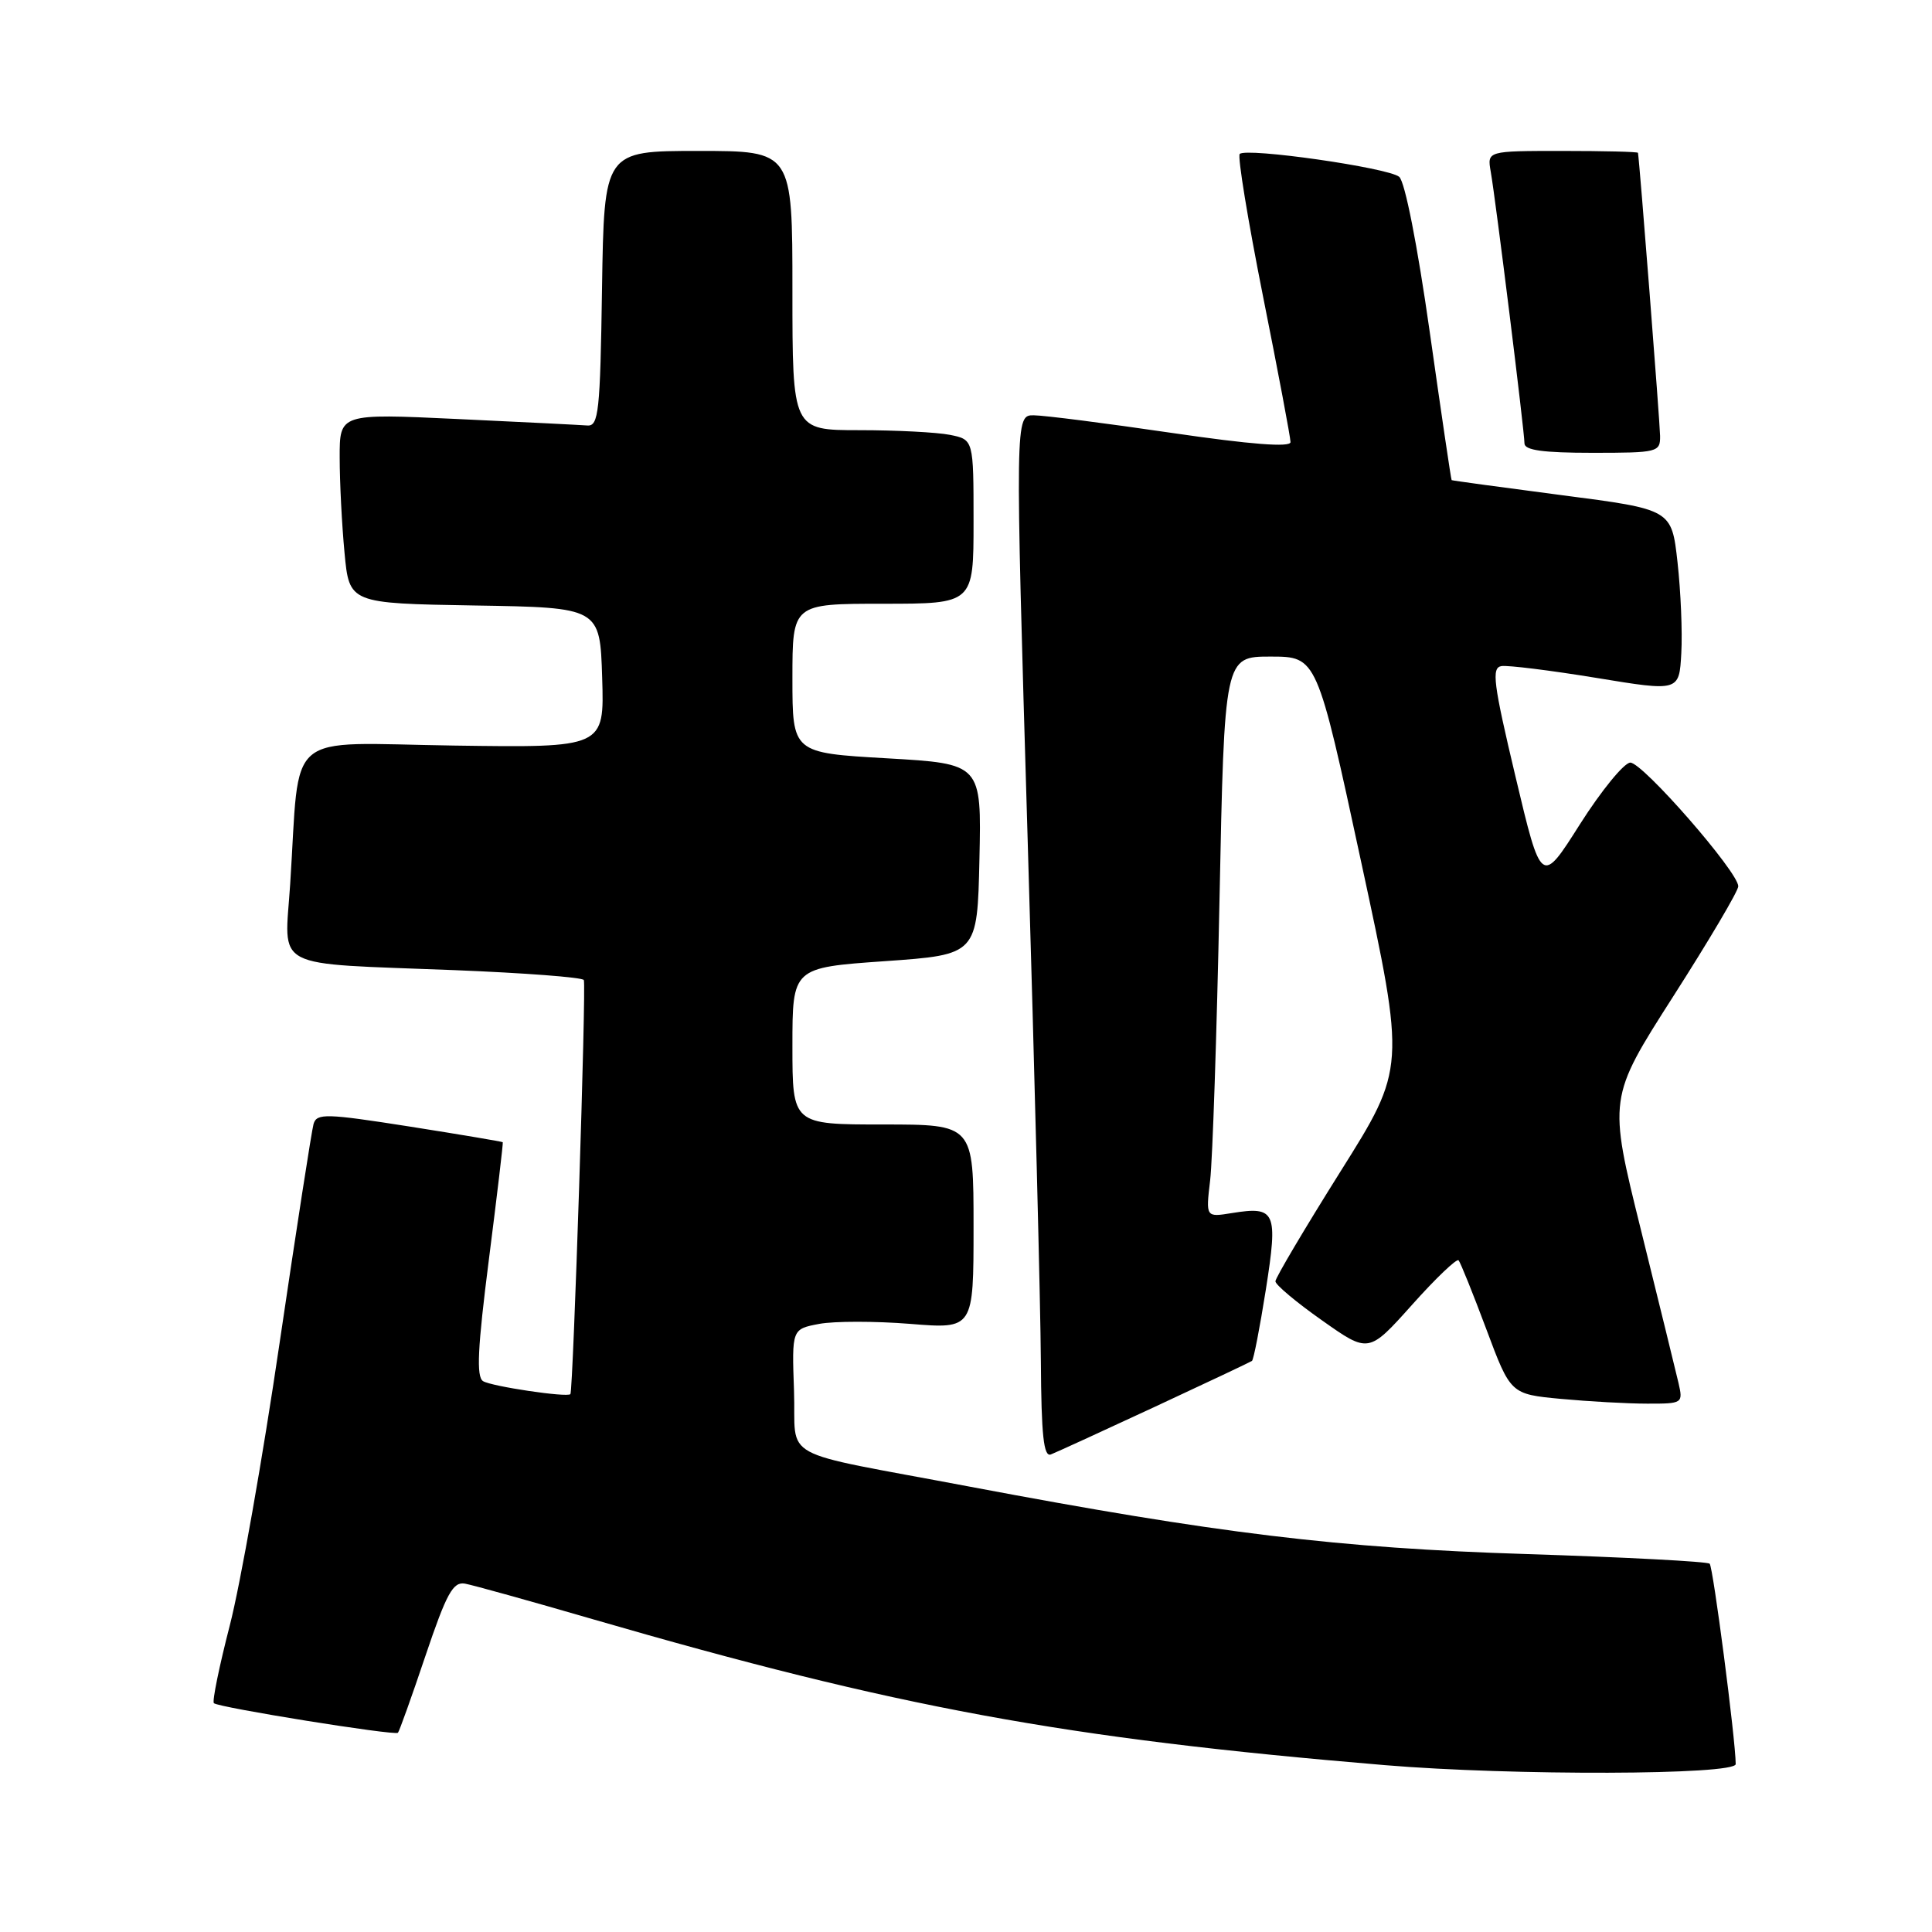 <?xml version="1.0" encoding="UTF-8" standalone="no"?>
<!DOCTYPE svg PUBLIC "-//W3C//DTD SVG 1.1//EN" "http://www.w3.org/Graphics/SVG/1.1/DTD/svg11.dtd" >
<svg xmlns="http://www.w3.org/2000/svg" xmlns:xlink="http://www.w3.org/1999/xlink" version="1.1" viewBox="0 0 256 256">
 <g >
 <path fill="currentColor"
d=" M 229.99 233.75 C 229.97 230.48 227.00 207.66 226.54 207.20 C 226.25 206.91 215.32 206.34 202.25 205.92 C 177.31 205.13 161.34 203.19 128.50 196.99 C 102.50 192.07 105.55 193.74 105.21 184.26 C 104.92 176.11 104.92 176.11 108.56 175.42 C 110.56 175.05 115.98 175.05 120.60 175.42 C 129.00 176.10 129.00 176.10 129.00 162.55 C 129.00 149.00 129.00 149.00 117.00 149.00 C 105.00 149.00 105.00 149.00 105.00 138.61 C 105.00 128.22 105.00 128.22 117.25 127.36 C 129.50 126.50 129.50 126.50 129.78 113.85 C 130.06 101.20 130.06 101.20 117.53 100.48 C 105.00 99.76 105.00 99.76 105.00 89.88 C 105.00 80.00 105.00 80.00 117.00 80.00 C 129.00 80.00 129.00 80.00 129.00 69.12 C 129.00 58.25 129.00 58.25 125.87 57.62 C 124.16 57.28 118.76 57.00 113.87 57.00 C 105.00 57.00 105.00 57.00 105.00 38.50 C 105.00 20.00 105.00 20.00 92.52 20.00 C 80.05 20.00 80.05 20.00 79.77 38.25 C 79.53 54.56 79.32 56.49 77.83 56.38 C 76.92 56.31 69.15 55.92 60.58 55.52 C 45.00 54.79 45.00 54.79 45.01 60.64 C 45.01 63.87 45.30 69.53 45.65 73.23 C 46.28 79.95 46.28 79.95 62.89 80.23 C 79.50 80.50 79.50 80.50 79.79 89.79 C 80.08 99.08 80.08 99.08 60.10 98.79 C 37.38 98.46 39.80 96.41 38.45 117.15 C 37.71 128.66 35.63 127.58 60.26 128.55 C 69.47 128.92 77.17 129.50 77.36 129.86 C 77.70 130.49 75.95 184.29 75.58 184.73 C 75.17 185.20 65.15 183.71 64.01 183.01 C 63.10 182.44 63.28 178.65 64.78 166.89 C 65.86 158.42 66.69 151.43 66.62 151.35 C 66.55 151.27 60.99 150.33 54.26 149.27 C 43.22 147.54 41.98 147.50 41.55 148.92 C 41.30 149.79 39.27 162.88 37.04 178.00 C 34.82 193.12 31.85 209.94 30.45 215.37 C 29.05 220.80 28.10 225.43 28.34 225.68 C 28.92 226.25 52.32 230.01 52.73 229.60 C 52.90 229.43 54.55 224.84 56.38 219.39 C 59.17 211.12 60.03 209.56 61.61 209.84 C 62.65 210.03 70.25 212.14 78.50 214.54 C 118.94 226.27 140.95 230.33 183.50 233.89 C 200.35 235.30 230.00 235.21 229.99 233.75 Z  M 153.00 186.42 C 159.88 183.22 165.68 180.48 165.89 180.33 C 166.11 180.18 166.93 175.93 167.73 170.89 C 169.36 160.53 169.04 159.80 163.22 160.74 C 159.77 161.30 159.77 161.30 160.35 156.40 C 160.67 153.70 161.23 136.99 161.59 119.25 C 162.24 87.00 162.24 87.00 168.37 87.00 C 174.50 87.01 174.50 87.01 180.37 114.25 C 186.25 141.50 186.25 141.50 177.62 155.23 C 172.88 162.78 169.00 169.33 169.00 169.78 C 169.00 170.24 171.78 172.57 175.18 174.96 C 181.35 179.32 181.35 179.32 187.09 172.91 C 190.24 169.38 193.03 166.72 193.27 167.00 C 193.52 167.28 195.17 171.38 196.94 176.11 C 200.16 184.73 200.16 184.73 206.83 185.36 C 210.50 185.70 215.65 185.99 218.27 185.99 C 222.96 186.00 223.03 185.95 222.41 183.25 C 222.06 181.74 219.82 172.62 217.44 163.00 C 213.10 145.50 213.10 145.50 221.71 132.03 C 226.45 124.62 230.33 118.06 230.33 117.44 C 230.33 115.54 217.63 101.00 216.02 101.05 C 215.19 101.08 212.19 104.75 209.36 109.20 C 204.23 117.31 204.23 117.31 200.81 102.90 C 197.87 90.53 197.61 88.47 198.95 88.26 C 199.80 88.13 205.45 88.83 211.50 89.82 C 222.50 91.63 222.50 91.63 222.78 86.57 C 222.94 83.78 222.71 78.35 222.28 74.50 C 221.50 67.50 221.50 67.50 207.00 65.62 C 199.03 64.58 192.43 63.68 192.35 63.62 C 192.27 63.55 190.97 54.73 189.45 44.00 C 187.81 32.45 186.16 24.06 185.40 23.43 C 183.95 22.22 165.14 19.53 164.27 20.40 C 163.96 20.71 165.35 29.18 167.35 39.23 C 169.36 49.28 171.00 57.99 171.00 58.58 C 171.00 59.30 165.77 58.90 155.25 57.36 C 146.59 56.09 138.38 55.04 137.00 55.03 C 134.50 55.00 134.50 55.00 136.17 111.25 C 137.09 142.19 137.88 173.29 137.92 180.36 C 137.98 190.21 138.29 193.10 139.25 192.72 C 139.94 192.45 146.12 189.62 153.00 186.42 Z  M 219.97 57.75 C 219.95 56.01 217.25 21.39 217.04 20.25 C 217.02 20.11 212.51 20.00 207.03 20.00 C 197.05 20.00 197.05 20.00 197.53 22.75 C 198.19 26.48 202.00 57.19 202.00 58.75 C 202.00 59.66 204.47 60.00 211.00 60.00 C 219.68 60.00 220.00 59.92 219.97 57.75 Z "/>
</g>
</svg>